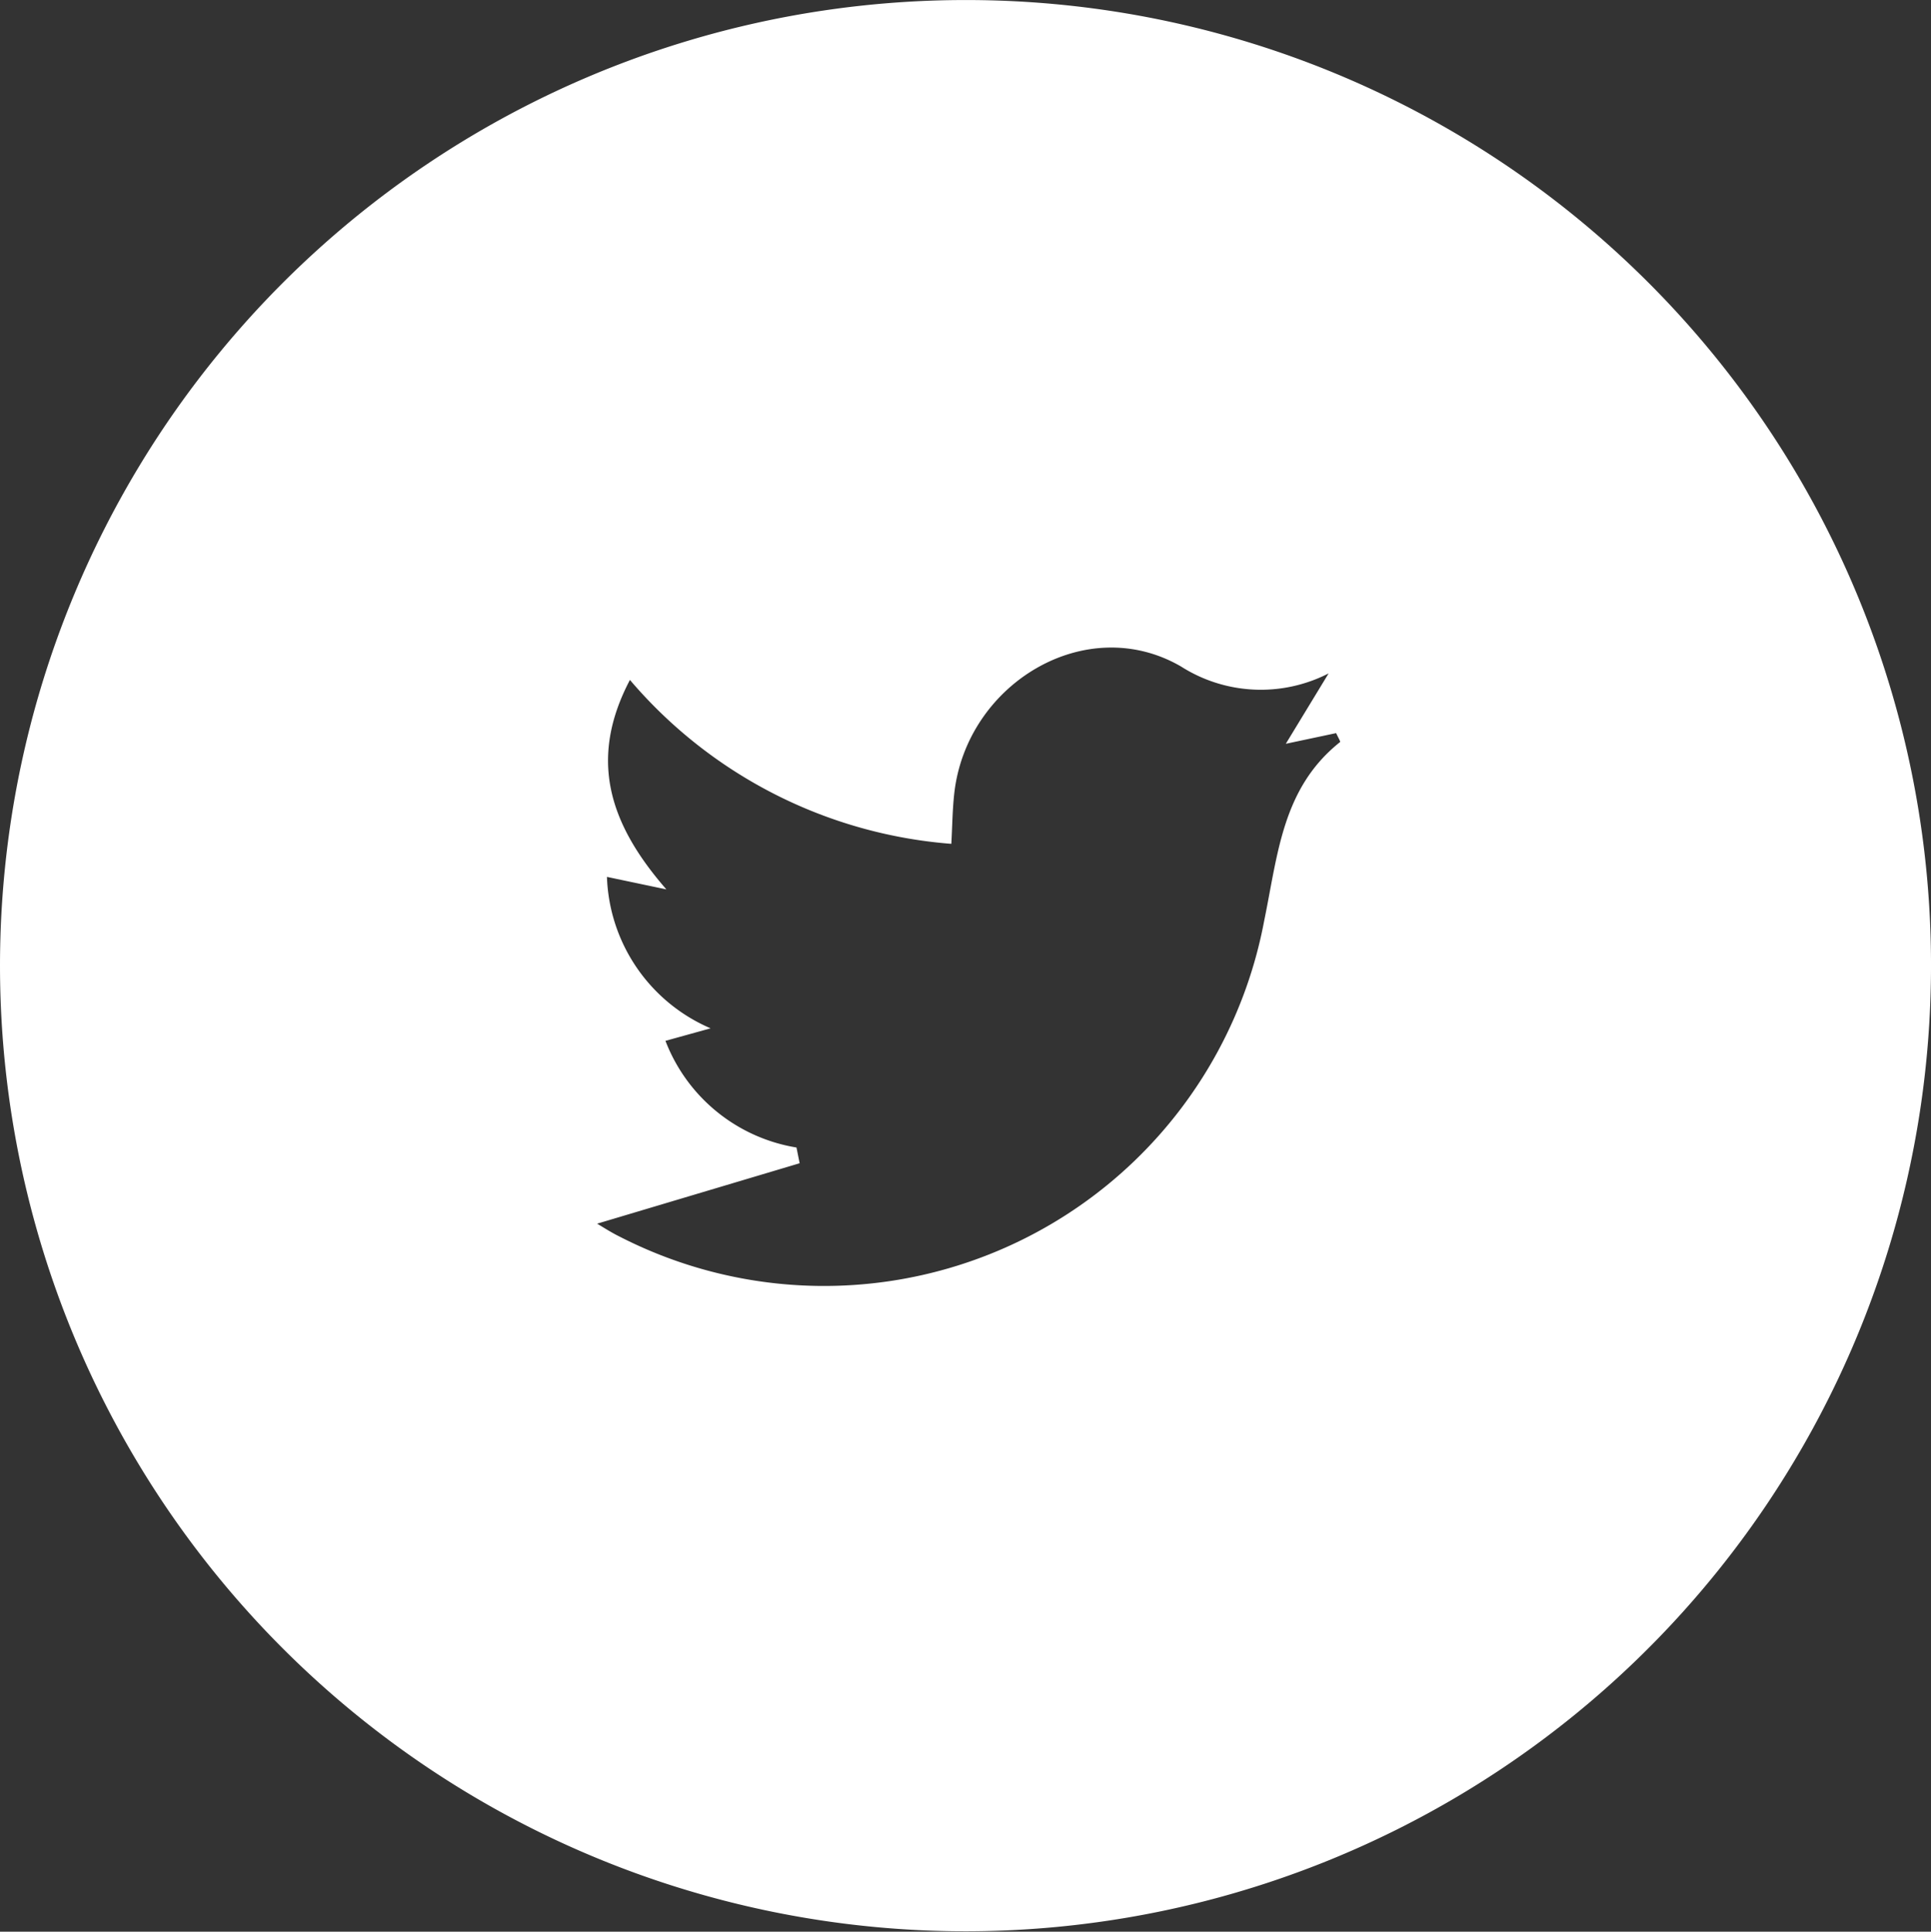 <svg id="Group_265" data-name="Group 265" xmlns="http://www.w3.org/2000/svg" width="49.084" height="49.096" viewBox="0 0 49.084 49.096">
  <rect x="0" y="0" width="49.084" height="49.096" fill="#333333" stroke="none"/>
  <path id="Path_202" data-name="Path 202" d="M2660.342,2730.954a24.542,24.542,0,1,1-24.5-24.649A24.523,24.523,0,0,1,2660.342,2730.954Zm-33.072-7.369c-1.054,2.008-.536,3.648.927,5.324l-1.511-.318a4.348,4.348,0,0,0,2.635,3.849l-1.148.318a4.314,4.314,0,0,0,3.331,2.711l.08.4-5.148,1.536c.136.079.343.215.563.324a11.385,11.385,0,0,0,16.394-8.027c.35-1.695.459-3.369,1.928-4.538.015-.011-.054-.126-.1-.227l-1.279.271,1.088-1.789a3.778,3.778,0,0,1-3.753-.176c-2.414-1.4-5.453.434-5.763,3.231-.046.414-.049.833-.074,1.277A11.941,11.941,0,0,1,2627.27,2723.585Z" transform="translate(-2611.258 -2706.304)" fill="#fff"/>
</svg>
